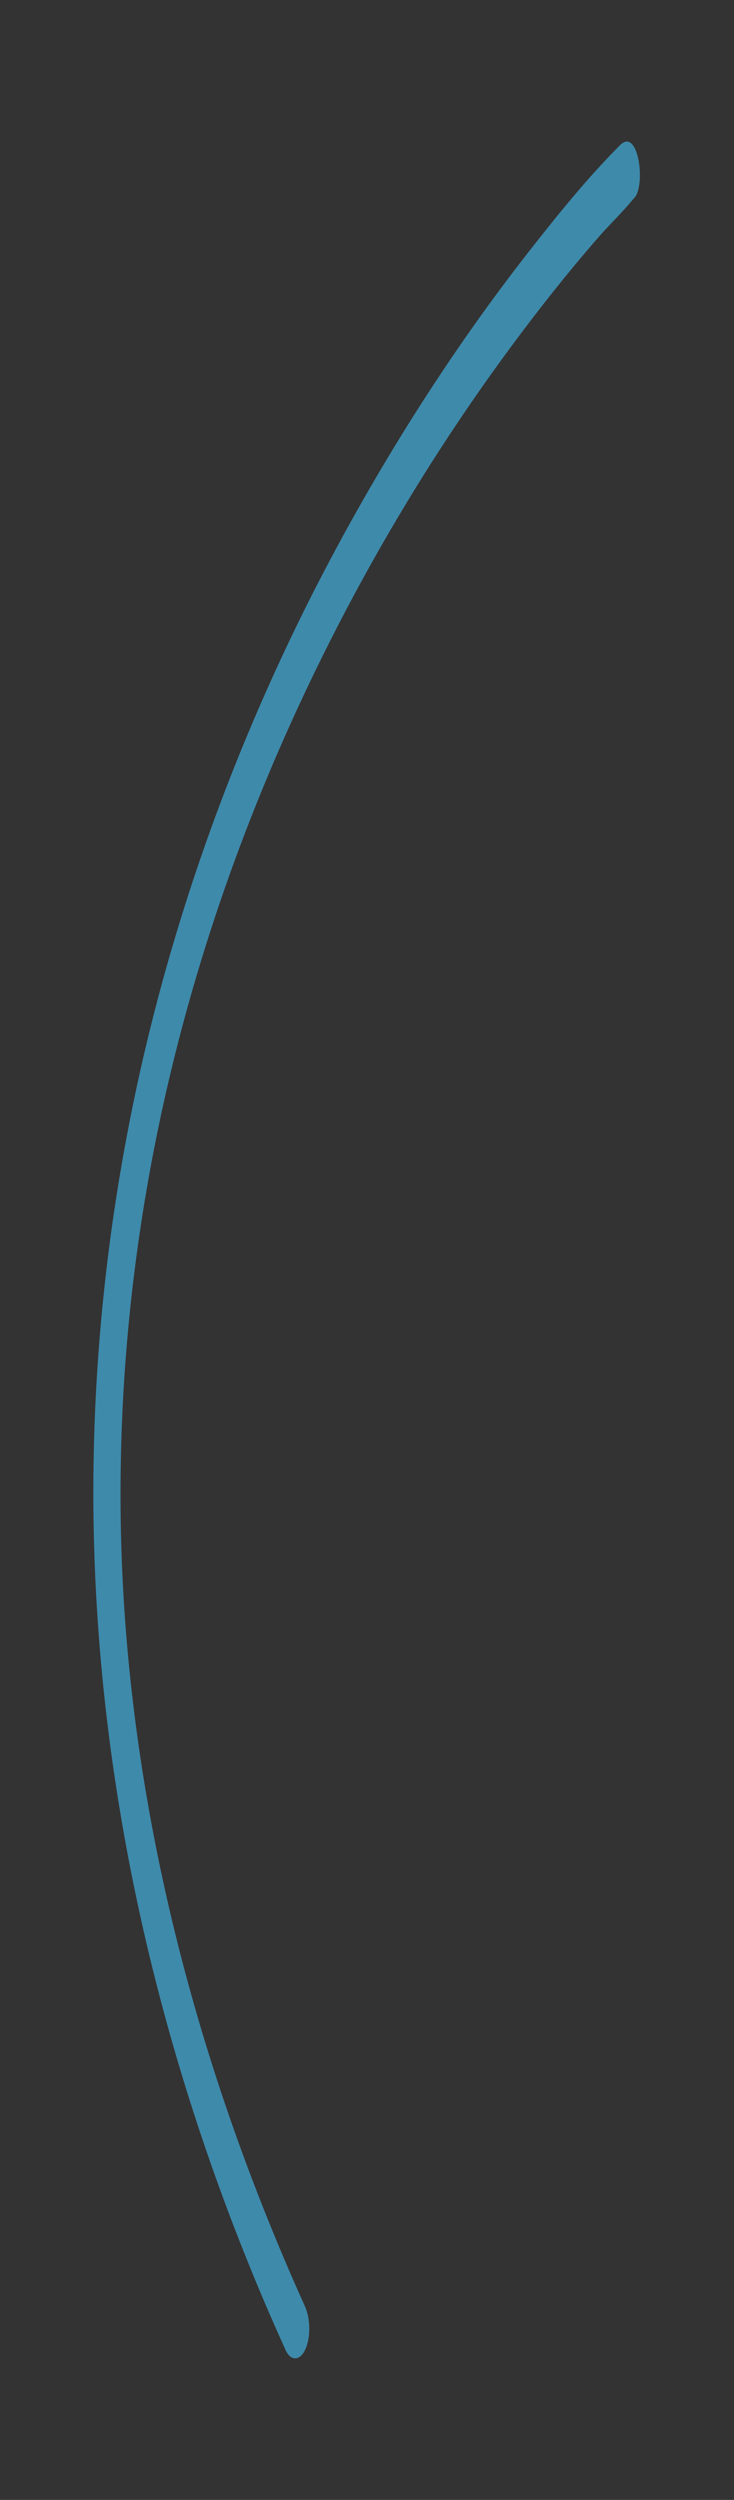<?xml version="1.0" encoding="utf-8"?>
<!-- Generator: Adobe Illustrator 24.1.2, SVG Export Plug-In . SVG Version: 6.00 Build 0)  -->
<svg version="1.1" id="Layer_1" xmlns="http://www.w3.org/2000/svg" xmlns:xlink="http://www.w3.org/1999/xlink" x="0px" y="0px"
	 viewBox="0 0 59.33 202" style="enable-background:new 0 0 59.33 202;" xml:space="preserve">
<rect x="0" y="0" width="59.33" height="202" fill="#333333" stroke="none"/>
<style type="text/css">
	.st0{fill:#3E8AAB;}
	.st1{fill:#F8EFE5;}
</style>
<g>
	<g>
		<path class="st0" d="M50.13,11.72c-2.53,2.53-4.82,5.35-7.03,8.16c-5.76,7.31-10.85,15.16-15.32,23.32
			c-6.22,11.36-11.16,23.44-14.6,35.93c-4.23,15.37-6.14,31.41-5.52,47.35c0.75,19.29,5.11,38.27,12.32,56.16
			c0.98,2.44,2.02,4.86,3.11,7.26c0.41,0.9,1.14,0.86,1.56,0c0.48-0.99,0.45-2.53,0-3.54c-7.84-17.37-13.04-35.89-14.5-54.93
			c-1.17-15.35,0.2-30.84,3.89-45.78c3.09-12.52,7.78-24.61,13.76-36.03c4.35-8.31,9.4-16.27,15.1-23.72
			c1.76-2.31,3.59-4.57,5.5-6.76c0.88-1.01,1.87-1.94,2.72-2.98c0.04-0.04,0.08-0.08,0.12-0.13C52.24,15.04,51.61,10.24,50.13,11.72
			L50.13,11.72z"/>
	</g>
</g>
<g id="tea_1_">
	<g>
		<g>
			<path d="M-451.57,268.97c1.36-1.9,3.7-3.44,6.09-3.36c1.87,0.07,2.96,0.89,2.41,2.63c-1.88,5.87-9.28,7.96-14.71,7.82
				c-0.73-0.02-0.76,2.38,0,2.4c5.62,0.15,11.81-1.84,14.74-6.99c1.77-3.1,2-8.38-2.78-8.27c-2.48,0.06-4.87,1.71-6.28,3.69
				C-452.5,267.45-452.12,269.73-451.57,268.97L-451.57,268.97z"/>
		</g>
	</g>
	<g>
		<g>
			<path class="st1" d="M-450.07,261.85c0,5.42-5.62,21.51-20.74,21.2c-15.55-0.31-20.74-15.78-20.74-21.2s9.28-4.07,20.74-4.07
				C-459.35,257.78-450.07,256.43-450.07,261.85z"/>
		</g>
		<g>
			<g>
				<path d="M-450.46,261.85c-0.02,2.29-0.78,4.63-1.64,6.73c-1.23,3-2.98,5.81-5.27,8.13c-5.66,5.73-14.57,7.02-21.79,3.51
					c-5.86-2.85-9.89-8.71-11.47-14.93c-0.53-2.1-1.14-4.52,1.19-5.69c1.49-0.75,3.3-0.88,4.94-0.98c2.29-0.13,4.59-0.08,6.88-0.03
					c5.89,0.12,11.77-0.07,17.66-0.05C-457.63,258.54-450.55,258.16-450.46,261.85c0.03,1.06,0.82,1.08,0.79,0
					c-0.09-3.58-3.03-4.61-6.16-4.94c-5.57-0.58-11.27,0.02-16.86-0.04c-2.86-0.03-5.72-0.14-8.58-0.14c-2.15,0-4.37,0.01-6.48,0.49
					c-1.35,0.31-2.75,0.83-3.52,2.04c-0.7,1.09-0.72,2.43-0.61,3.68c0.52,6.24,3.94,12.66,8.76,16.61
					c6.66,5.45,16.85,5.99,23.8,0.78c3.26-2.45,5.71-5.87,7.38-9.56c1.25-2.76,2.24-5.86,2.27-8.92
					C-449.66,260.78-450.45,260.77-450.46,261.85z"/>
			</g>
		</g>
	</g>
	<g>
		<g>
			<path class="st1" d="M-450.07,261.85c0,4.37-9.28,7.92-20.74,7.92c-11.45,0-20.74-3.55-20.74-7.92s9.28-7.92,20.74-7.92
				C-459.35,253.93-450.07,257.47-450.07,261.85z"/>
		</g>
		<g>
			<g>
				<path d="M-450.46,261.85c-0.06,2-2.86,3.43-4.39,4.14c-2.98,1.39-6.28,2.08-9.53,2.49c-7.08,0.88-15.11,0.62-21.77-2.22
					c-1.71-0.73-4.32-1.96-4.9-3.93c-0.55-1.88,2.12-3.49,3.46-4.21c6.08-3.27,13.94-3.65,20.68-3.16c3.78,0.27,7.63,0.9,11.15,2.34
					C-454.03,258.02-450.53,259.55-450.46,261.85c0.03,1.06,0.83,1.08,0.79,0c-0.07-2.32-1.58-3.94-3.48-5.09
					c-2.96-1.79-6.52-2.64-9.9-3.16c-4.6-0.71-9.32-0.76-13.94-0.21c-3.58,0.43-7.3,1.2-10.54,2.86c-1.94,0.99-3.96,2.5-4.33,4.8
					c-0.35,2.19,0.8,4.01,2.5,5.28c2.65,1.98,6.13,2.91,9.33,3.52c4.46,0.85,9.07,1.02,13.59,0.65c4.19-0.34,8.6-1.11,12.38-3.04
					c2.27-1.16,4.32-2.89,4.4-5.6C-449.64,260.78-450.43,260.78-450.46,261.85z"/>
			</g>
		</g>
	</g>
	<g>
		<path d="M-470.82,268.75c-12.31,0-18.33-3.96-18.1-4.12c3.55-2.42,10.33-4.06,18.11-4.06c7.76,0,14.53,1.63,18.08,4.04
			C-452.45,264.79-458.88,268.75-470.82,268.75z"/>
	</g>
</g>
</svg>
